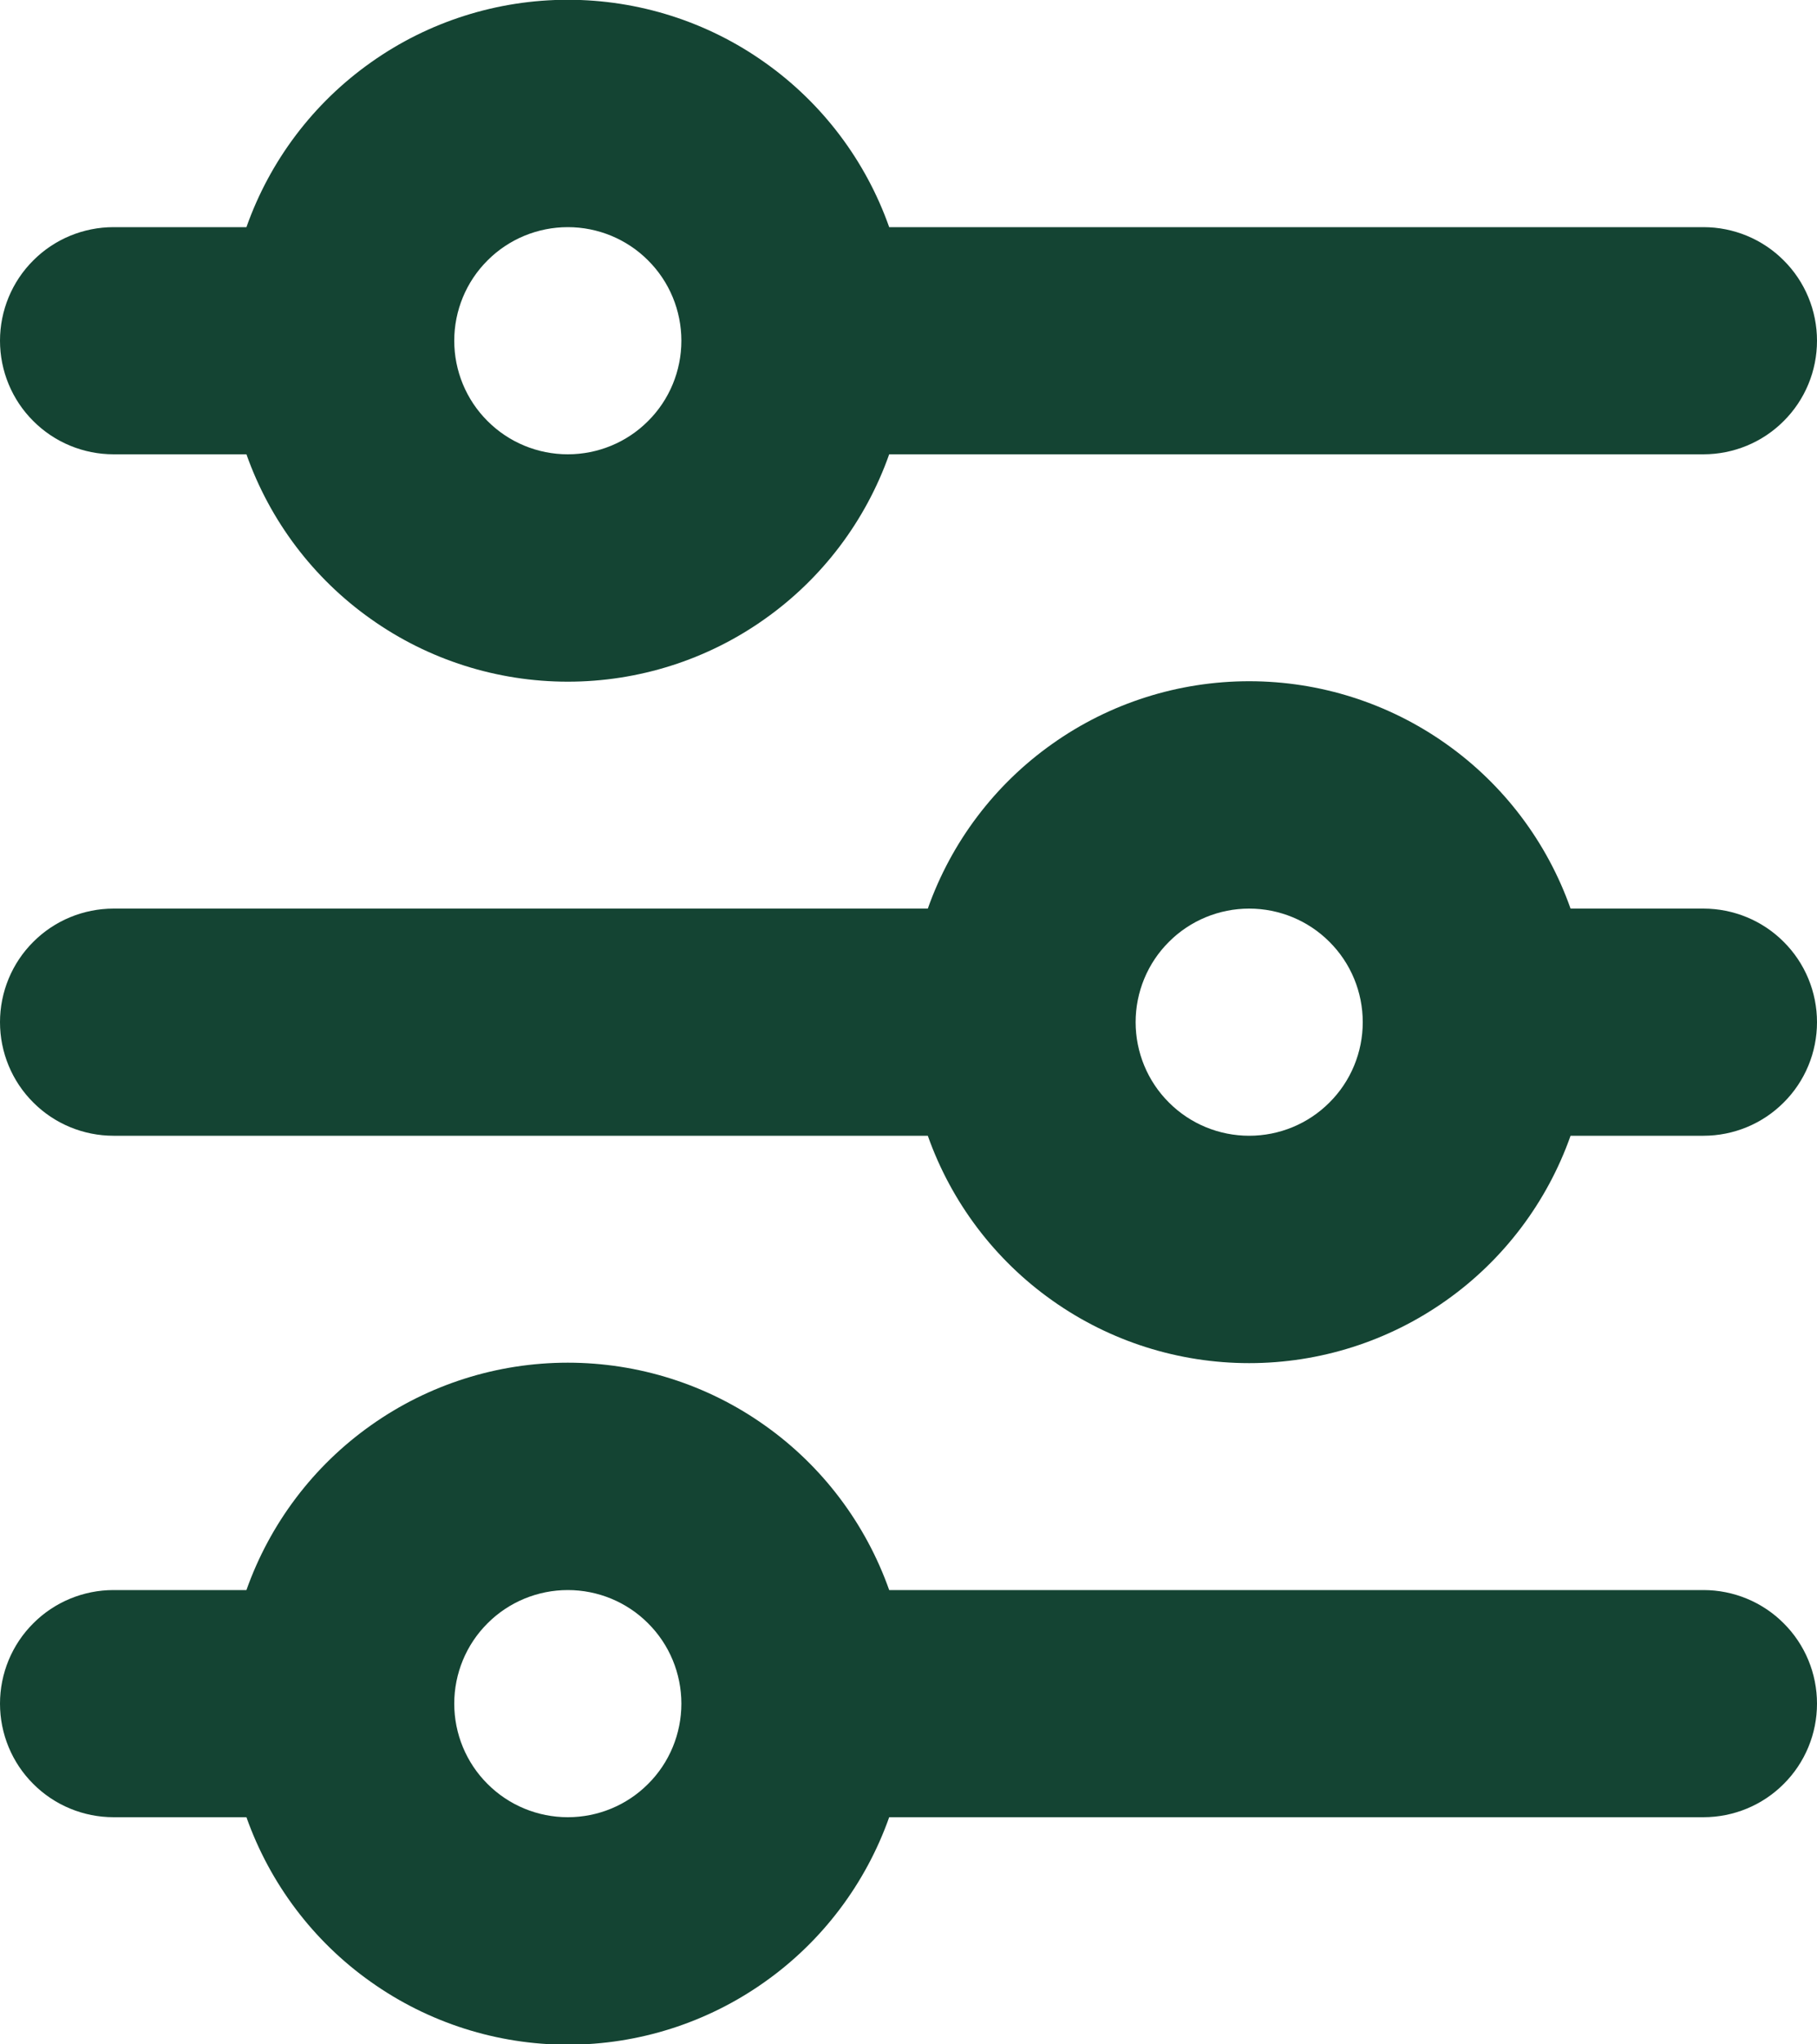 <svg width="16" height="18" viewBox="0 0 16 18" fill="none" xmlns="http://www.w3.org/2000/svg">
<path d="M5 2C4.735 2 4.48 2.105 4.293 2.293C4.105 2.48 4 2.735 4 3C4 3.265 4.105 3.52 4.293 3.707C4.48 3.895 4.735 4 5 4C5.265 4 5.52 3.895 5.707 3.707C5.895 3.52 6 3.265 6 3C6 2.735 5.895 2.48 5.707 2.293C5.52 2.105 5.265 2 5 2ZM2.17 2C2.377 1.414 2.76 0.907 3.267 0.549C3.773 0.19 4.379 -0.002 5 -0.002C5.621 -0.002 6.227 0.19 6.733 0.549C7.24 0.907 7.623 1.414 7.83 2H15C15.265 2 15.52 2.105 15.707 2.293C15.895 2.48 16 2.735 16 3C16 3.265 15.895 3.52 15.707 3.707C15.52 3.895 15.265 4 15 4H7.83C7.623 4.586 7.24 5.093 6.733 5.451C6.227 5.81 5.621 6.002 5 6.002C4.379 6.002 3.773 5.81 3.267 5.451C2.76 5.093 2.377 4.586 2.17 4H1C0.735 4 0.48 3.895 0.293 3.707C0.105 3.52 0 3.265 0 3C0 2.735 0.105 2.48 0.293 2.293C0.48 2.105 0.735 2 1 2H2.17ZM11 8C10.735 8 10.48 8.105 10.293 8.293C10.105 8.48 10 8.735 10 9C10 9.265 10.105 9.52 10.293 9.707C10.48 9.895 10.735 10 11 10C11.265 10 11.52 9.895 11.707 9.707C11.895 9.52 12 9.265 12 9C12 8.735 11.895 8.48 11.707 8.293C11.52 8.105 11.265 8 11 8ZM8.17 8C8.377 7.414 8.76 6.907 9.267 6.549C9.773 6.19 10.379 5.998 11 5.998C11.621 5.998 12.226 6.19 12.733 6.549C13.24 6.907 13.623 7.414 13.83 8H15C15.265 8 15.52 8.105 15.707 8.293C15.895 8.48 16 8.735 16 9C16 9.265 15.895 9.52 15.707 9.707C15.52 9.895 15.265 10 15 10H13.83C13.623 10.585 13.24 11.093 12.733 11.451C12.226 11.81 11.621 12.002 11 12.002C10.379 12.002 9.773 11.81 9.267 11.451C8.76 11.093 8.377 10.585 8.17 10H1C0.735 10 0.48 9.895 0.293 9.707C0.105 9.52 0 9.265 0 9C0 8.735 0.105 8.48 0.293 8.293C0.48 8.105 0.735 8 1 8H8.17ZM5 14C4.735 14 4.48 14.105 4.293 14.293C4.105 14.48 4 14.735 4 15C4 15.265 4.105 15.52 4.293 15.707C4.48 15.895 4.735 16 5 16C5.265 16 5.52 15.895 5.707 15.707C5.895 15.52 6 15.265 6 15C6 14.735 5.895 14.48 5.707 14.293C5.52 14.105 5.265 14 5 14ZM2.17 14C2.377 13.415 2.76 12.907 3.267 12.549C3.773 12.19 4.379 11.998 5 11.998C5.621 11.998 6.227 12.19 6.733 12.549C7.24 12.907 7.623 13.415 7.83 14H15C15.265 14 15.52 14.105 15.707 14.293C15.895 14.48 16 14.735 16 15C16 15.265 15.895 15.52 15.707 15.707C15.52 15.895 15.265 16 15 16H7.83C7.623 16.585 7.24 17.093 6.733 17.451C6.227 17.81 5.621 18.003 5 18.003C4.379 18.003 3.773 17.81 3.267 17.451C2.76 17.093 2.377 16.585 2.17 16H1C0.735 16 0.48 15.895 0.293 15.707C0.105 15.52 0 15.265 0 15C0 14.735 0.105 14.48 0.293 14.293C0.48 14.105 0.735 14 1 14H2.17Z" fill="#144433"/>
</svg>
